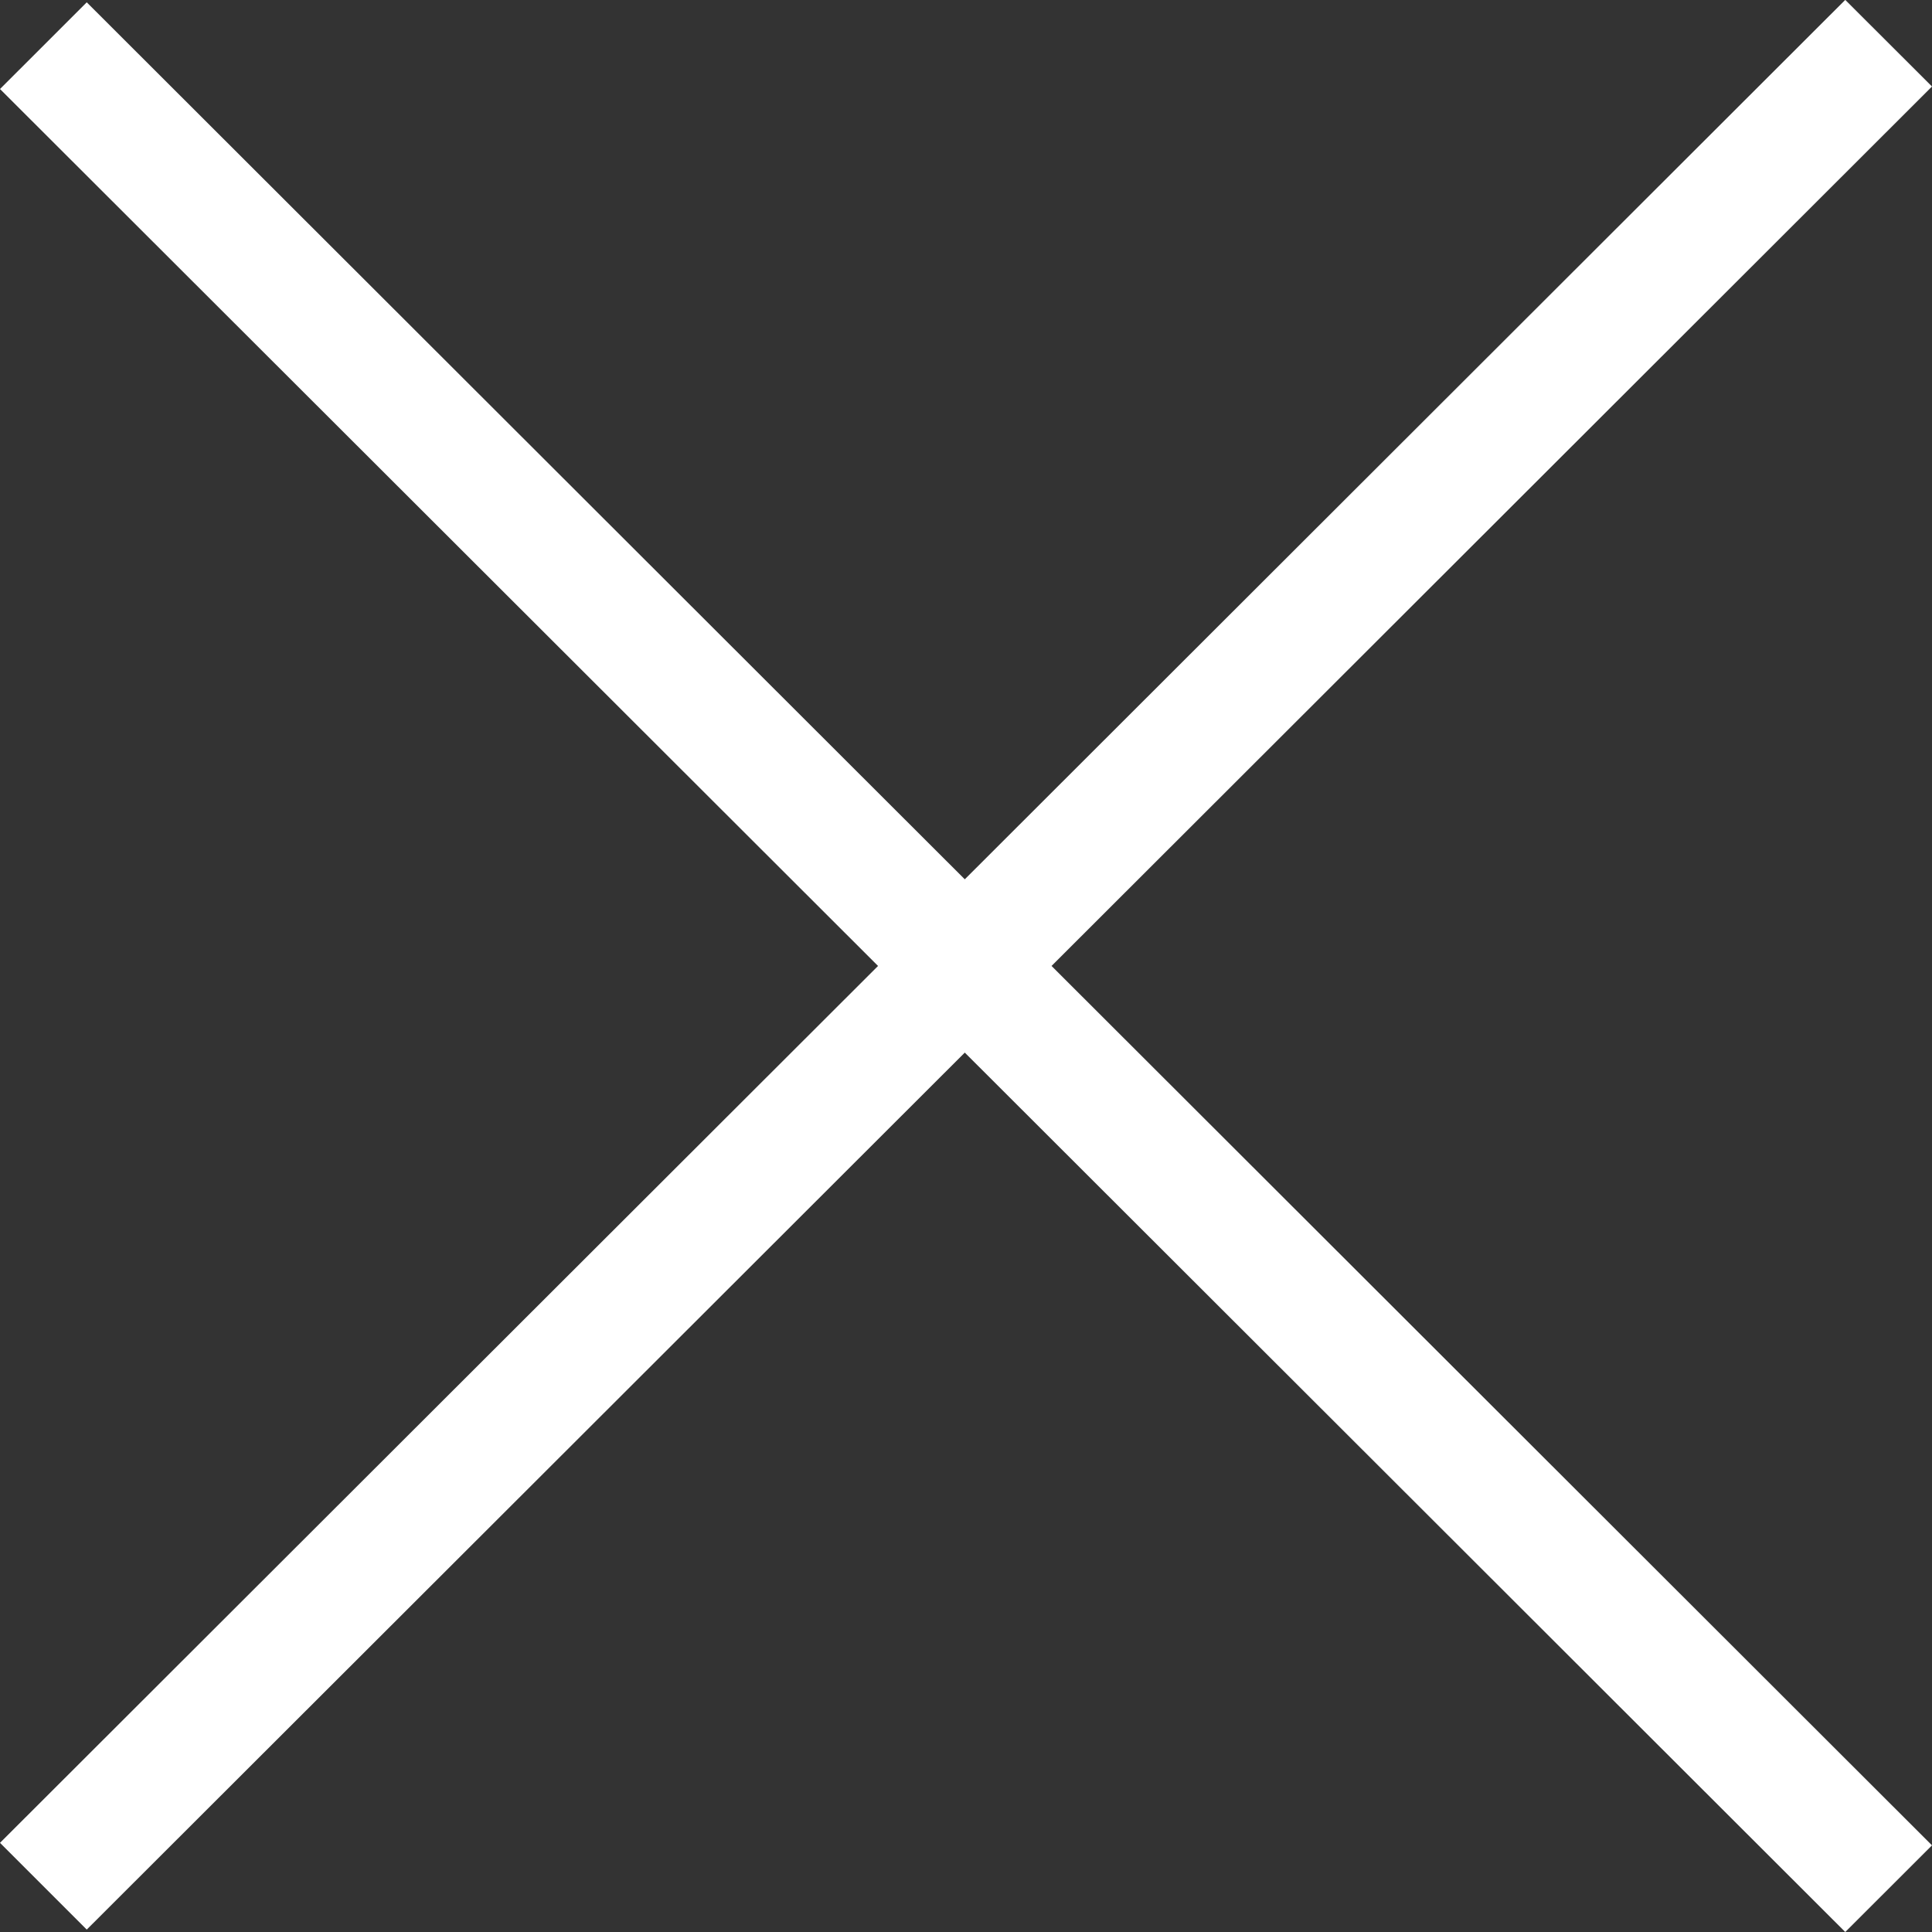 <svg 
 xmlns="http://www.w3.org/2000/svg"
 xmlns:xlink="http://www.w3.org/1999/xlink"
 width="40px" height="40px">
<rect width="100%" height="100%" fill="#333333" stroke="none"/>
<path fill-rule="evenodd"  fill="rgb(255, 255, 255)"
 d="M40.000,1.791 L38.204,-0.002 L19.975,18.205 L1.796,0.048 L0.000,1.843 L18.179,19.999 L0.000,38.154 L1.796,39.950 L19.975,21.793 L38.204,40.000 L40.000,38.206 L21.771,19.999 L40.000,1.791 Z"/>
</svg>